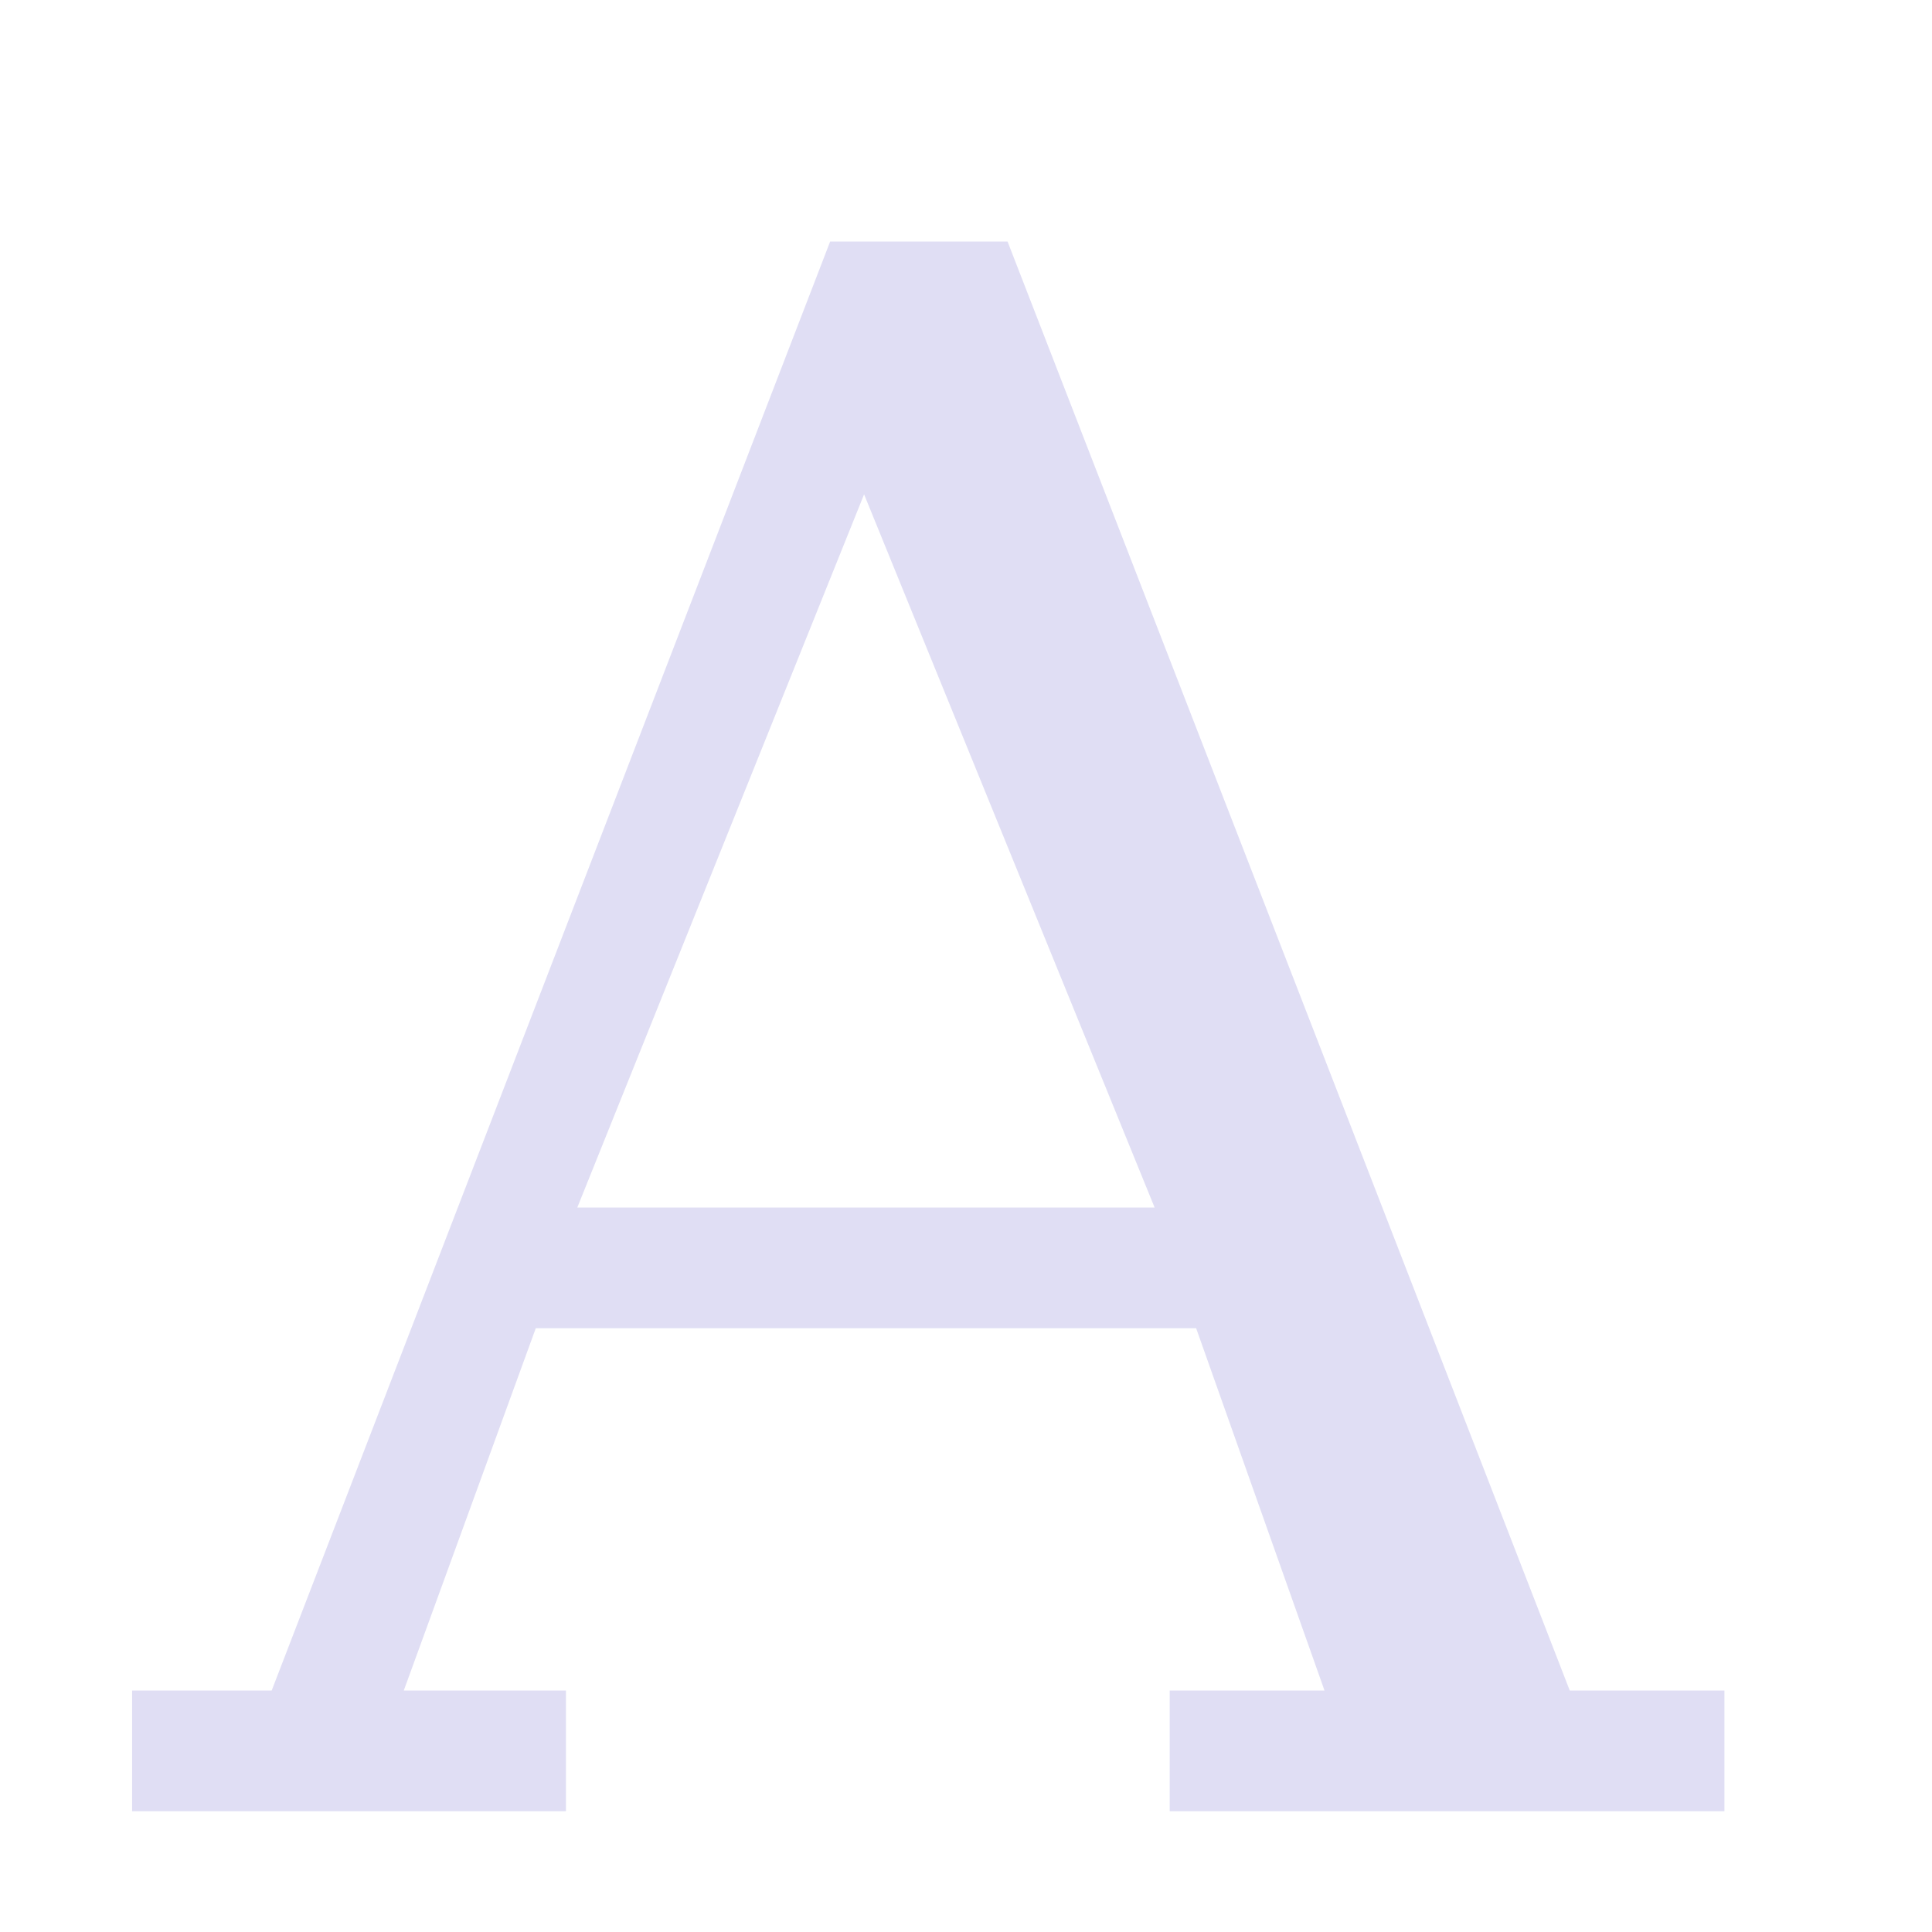 <svg height="16" width="16" xmlns="http://www.w3.org/2000/svg"><path d="M6.875 2L2.25 14H1.094v1h3.593v-1H3.344l1.093-3h5.469l1.063 3H9.687v1h4.594v-1H13L8.344 2zm.281 2.094L9.562 10H4.781z" fill="#e0def4" font-family="DejaVu Serif" font-size="17.833" font-weight="400" letter-spacing="0" overflow="visible" style="line-height:125%;-inkscape-font-specification:'DejaVu Serif';marker:none" word-spacing="0" color="#e0def4"/></svg>